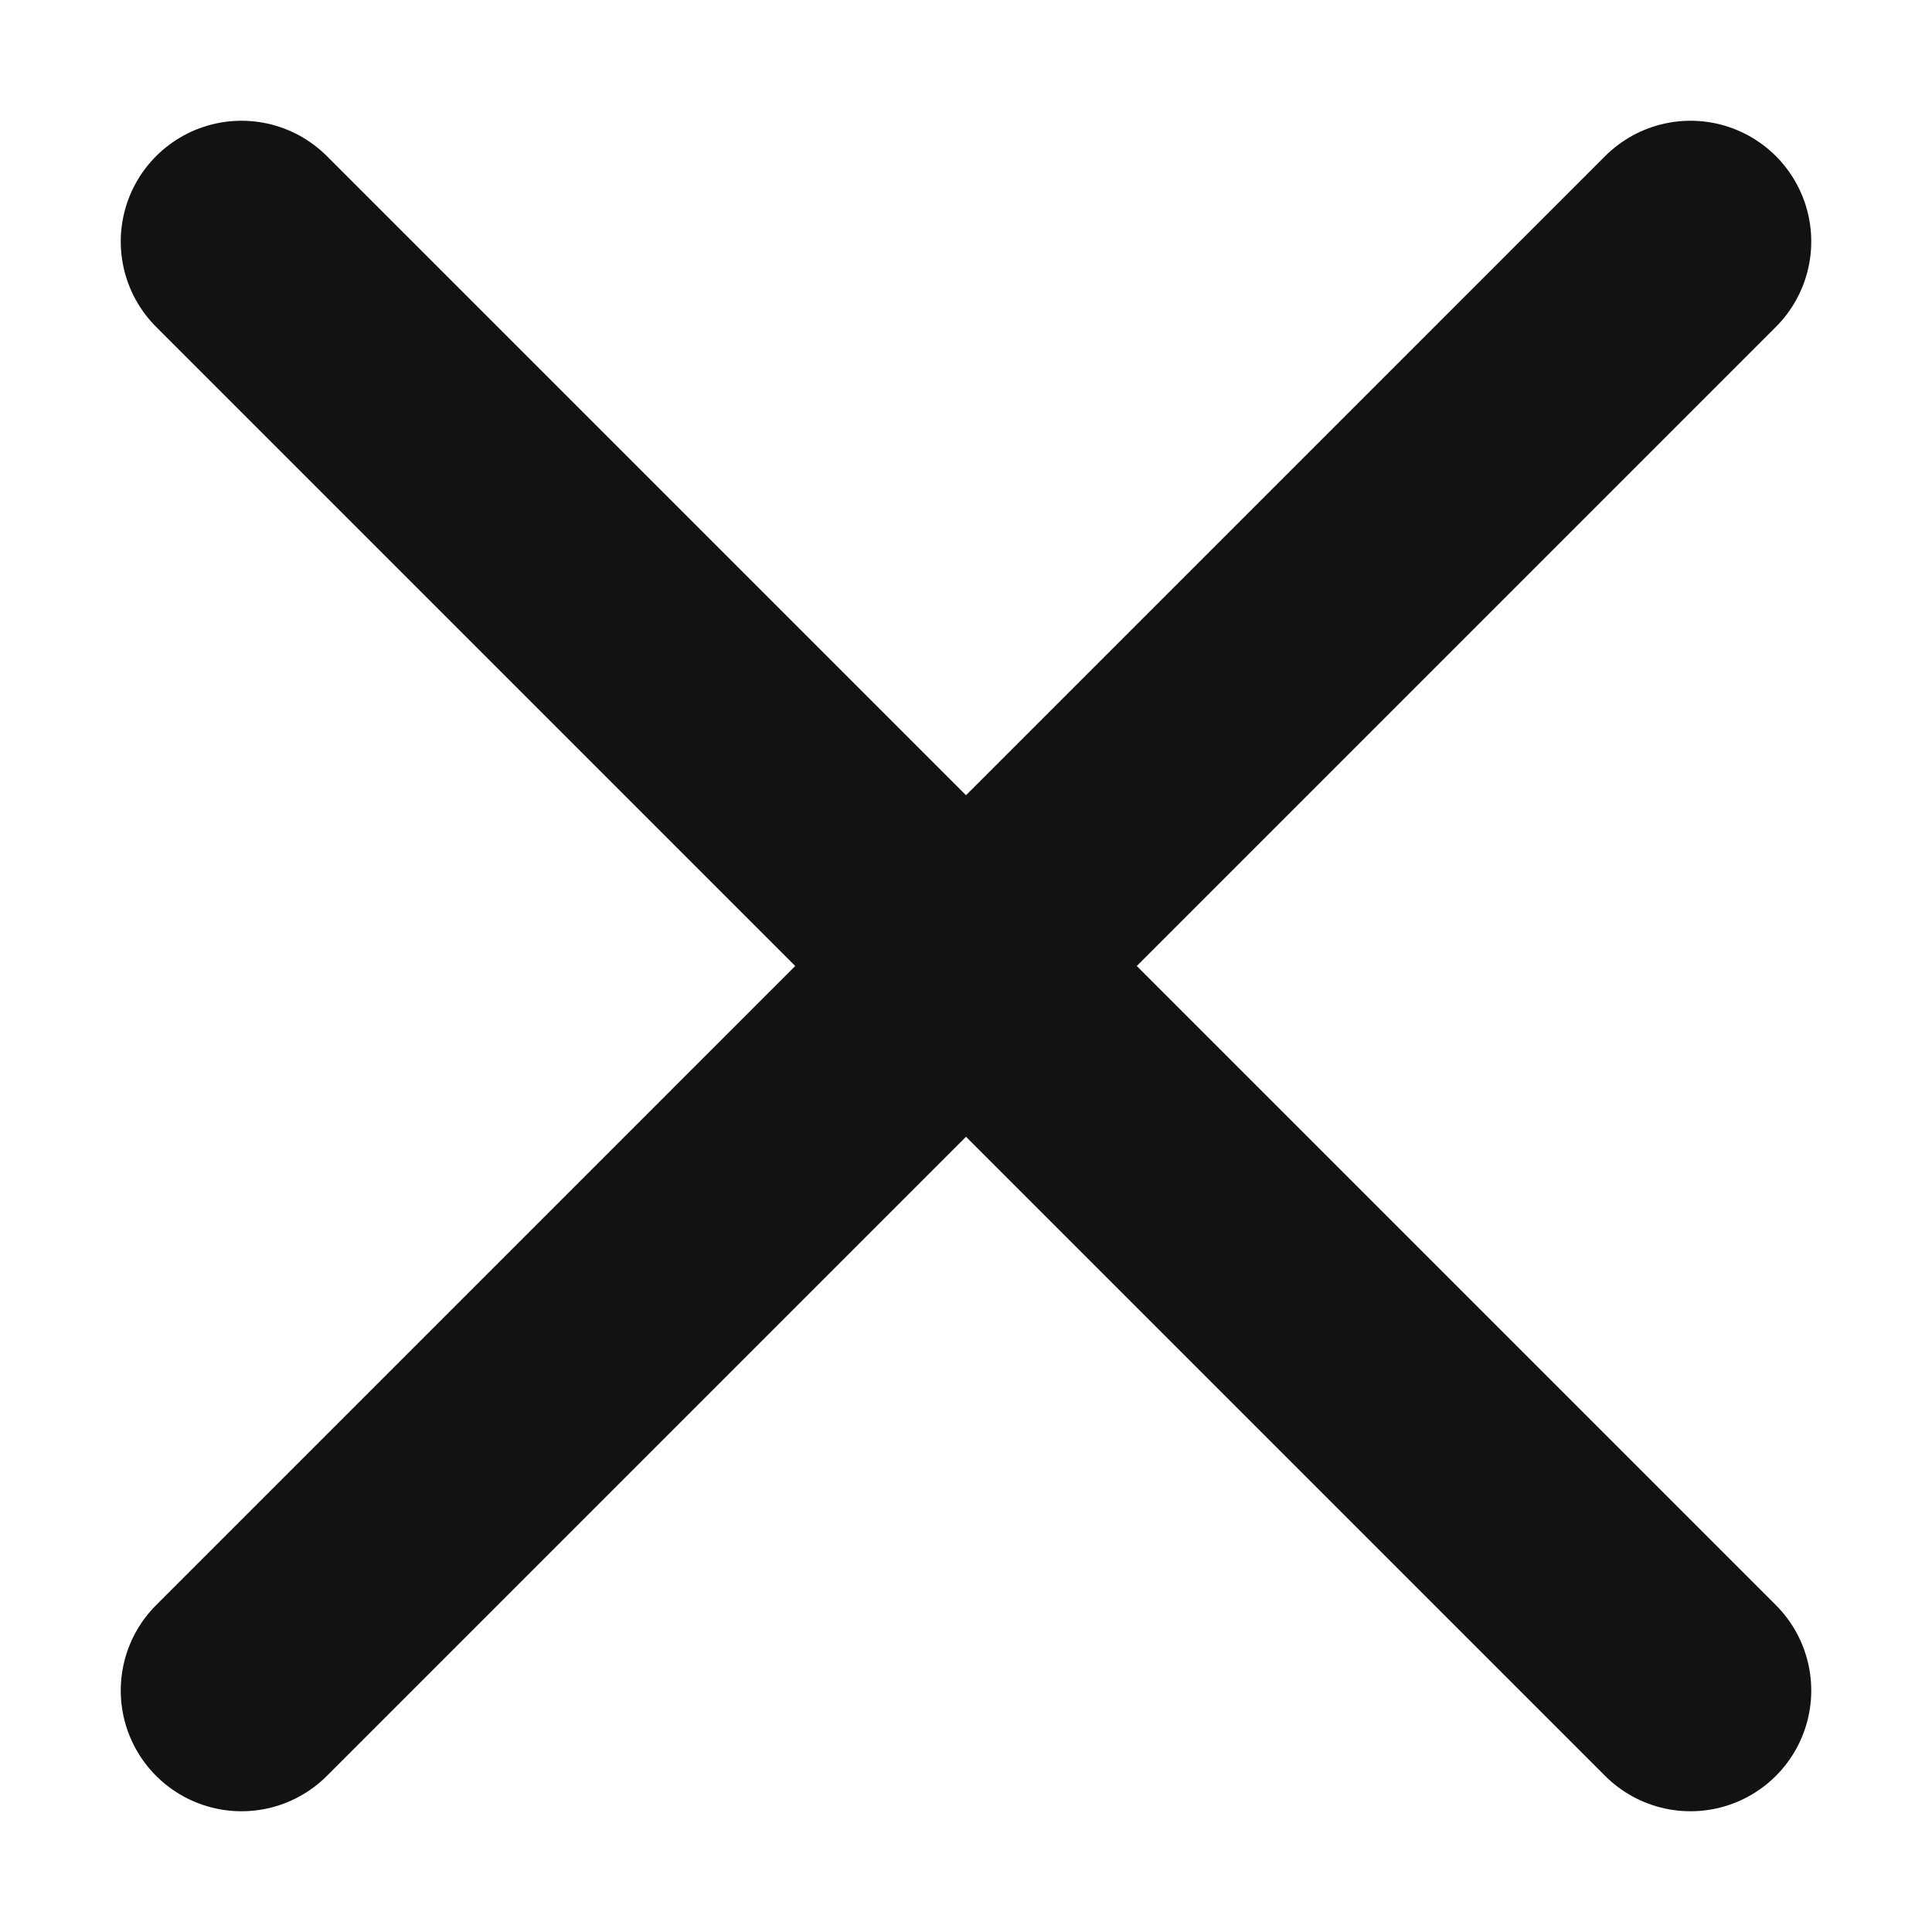 <svg width="16" height="16" viewBox="0 0 16 16" fill="none" xmlns="http://www.w3.org/2000/svg">
<path d="M2 2L8 8M8 8L2 14M8 8L14 14M8 8L14 2" stroke="#121214" stroke-width="2" stroke-linecap="round" stroke-linejoin="round"/>
</svg>
